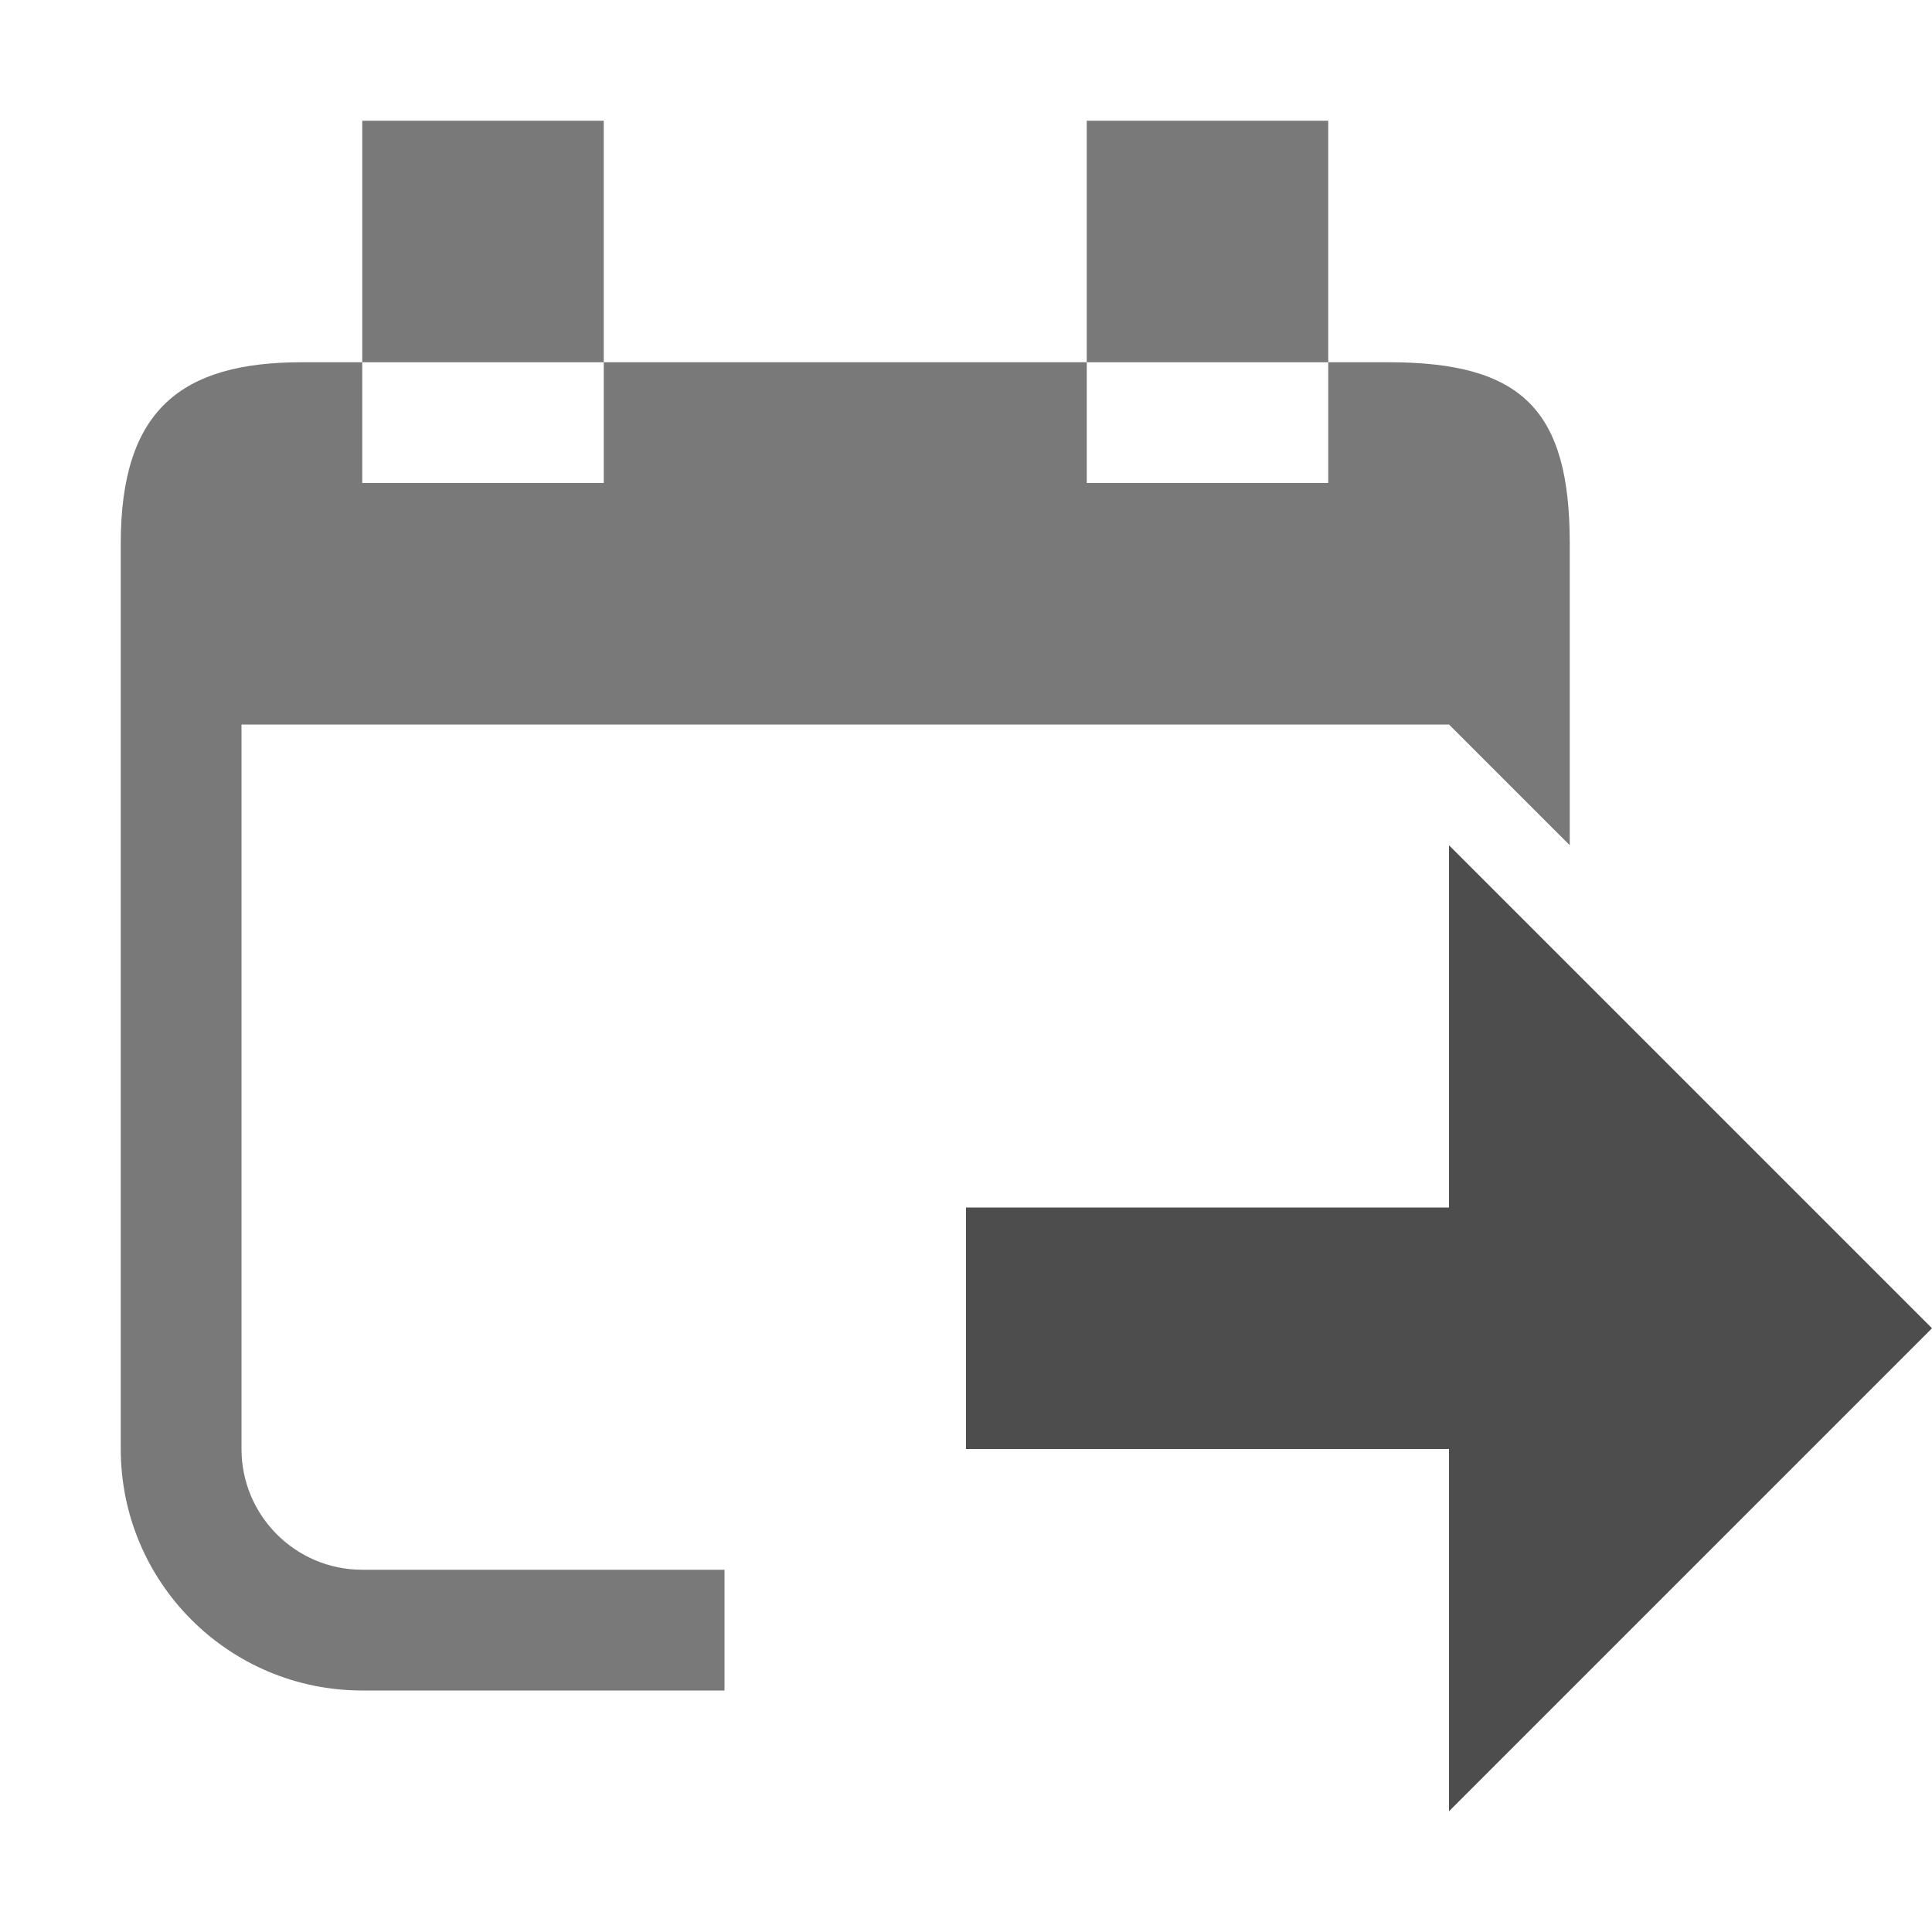 <svg width="16" height="16" viewBox="0 0 16 16" fill="none" xmlns="http://www.w3.org/2000/svg">
<path fill-rule="evenodd" clip-rule="evenodd" d="M5 3H3V1H5V3Z" fill="#4D4D4D" fill-opacity="0.75"/>
<path fill-rule="evenodd" clip-rule="evenodd" d="M11 3H9V1H11V3Z" fill="#4D4D4D" fill-opacity="0.75"/>
<path d="M3 3H2.5C1.5 3 1 3.395 1 4.5V12C1 13.105 1.895 14 3 14H6V13H3C2.448 13 2 12.552 2 12V6H12L13 7V4.5C13 3.395 12.605 3 11.5 3H11V4H9V3H5V4H3V3Z" fill="#4D4D4D" fill-opacity="0.75"/>
<path d="M8 10H12V7L16 11L12 15V12H8V10Z" fill="#4D4D4D"/>
</svg>
